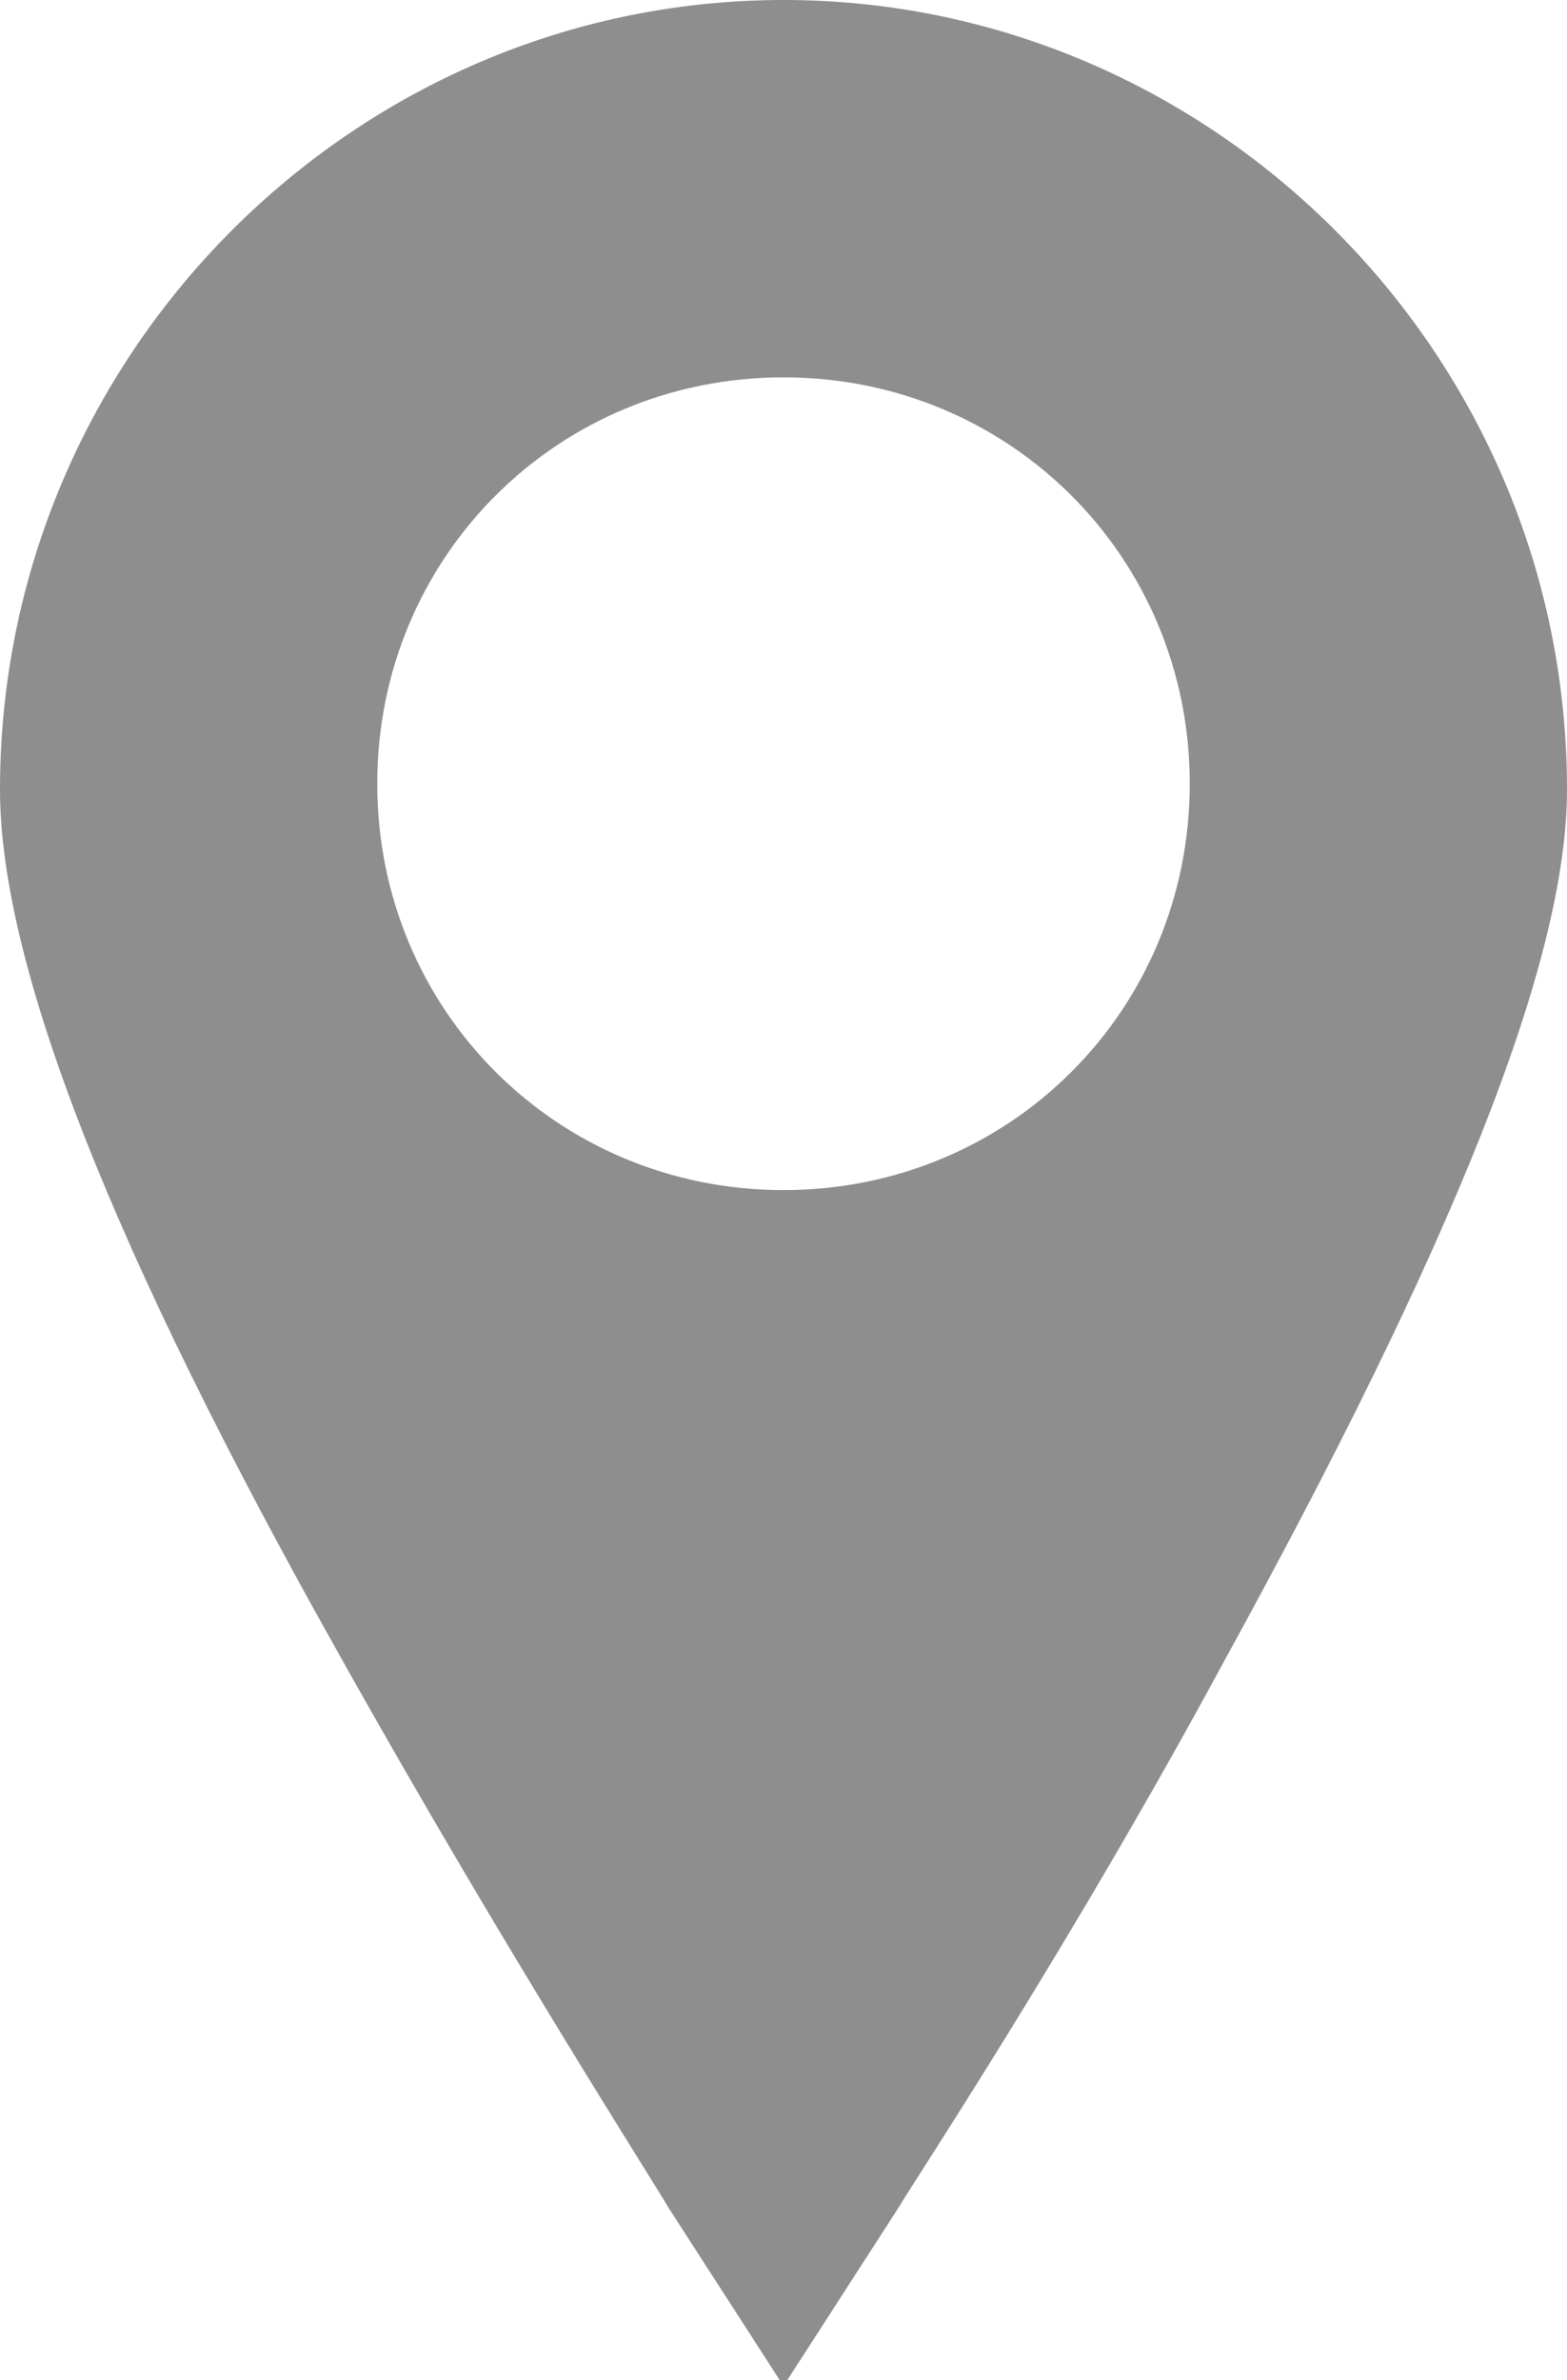 <?xml version="1.0" encoding="utf-8"?>
<!-- Generator: Adobe Illustrator 18.0.0, SVG Export Plug-In . SVG Version: 6.00 Build 0)  -->
<!DOCTYPE svg PUBLIC "-//W3C//DTD SVG 1.1//EN" "http://www.w3.org/Graphics/SVG/1.1/DTD/svg11.dtd">
<svg version="1.1" id="Camada_1" xmlns="http://www.w3.org/2000/svg" xmlns:xlink="http://www.w3.org/1999/xlink" x="0px" y="0px"
	 viewBox="0 0 27 41" enable-background="new 0 0 27 41" xml:space="preserve">
<path fill="#8E8E8E" d="M13.5,0C6.1,0,0,6.1,0,13.6c0,3,1.9,7.9,5.9,15c2.8,5,5.5,9.2,5.6,9.4l2,3.1l2-3.1c0.1-0.2,2.9-4.4,5.6-9.4
	c3.9-7.1,5.9-12,5.9-15C27,6.1,20.9,0,13.5,0z M13.5,20.5c-3.9,0-7-3.1-7-7s3.1-7,7-7s7,3.1,7,7S17.4,20.5,13.5,20.5z"/>
</svg>
